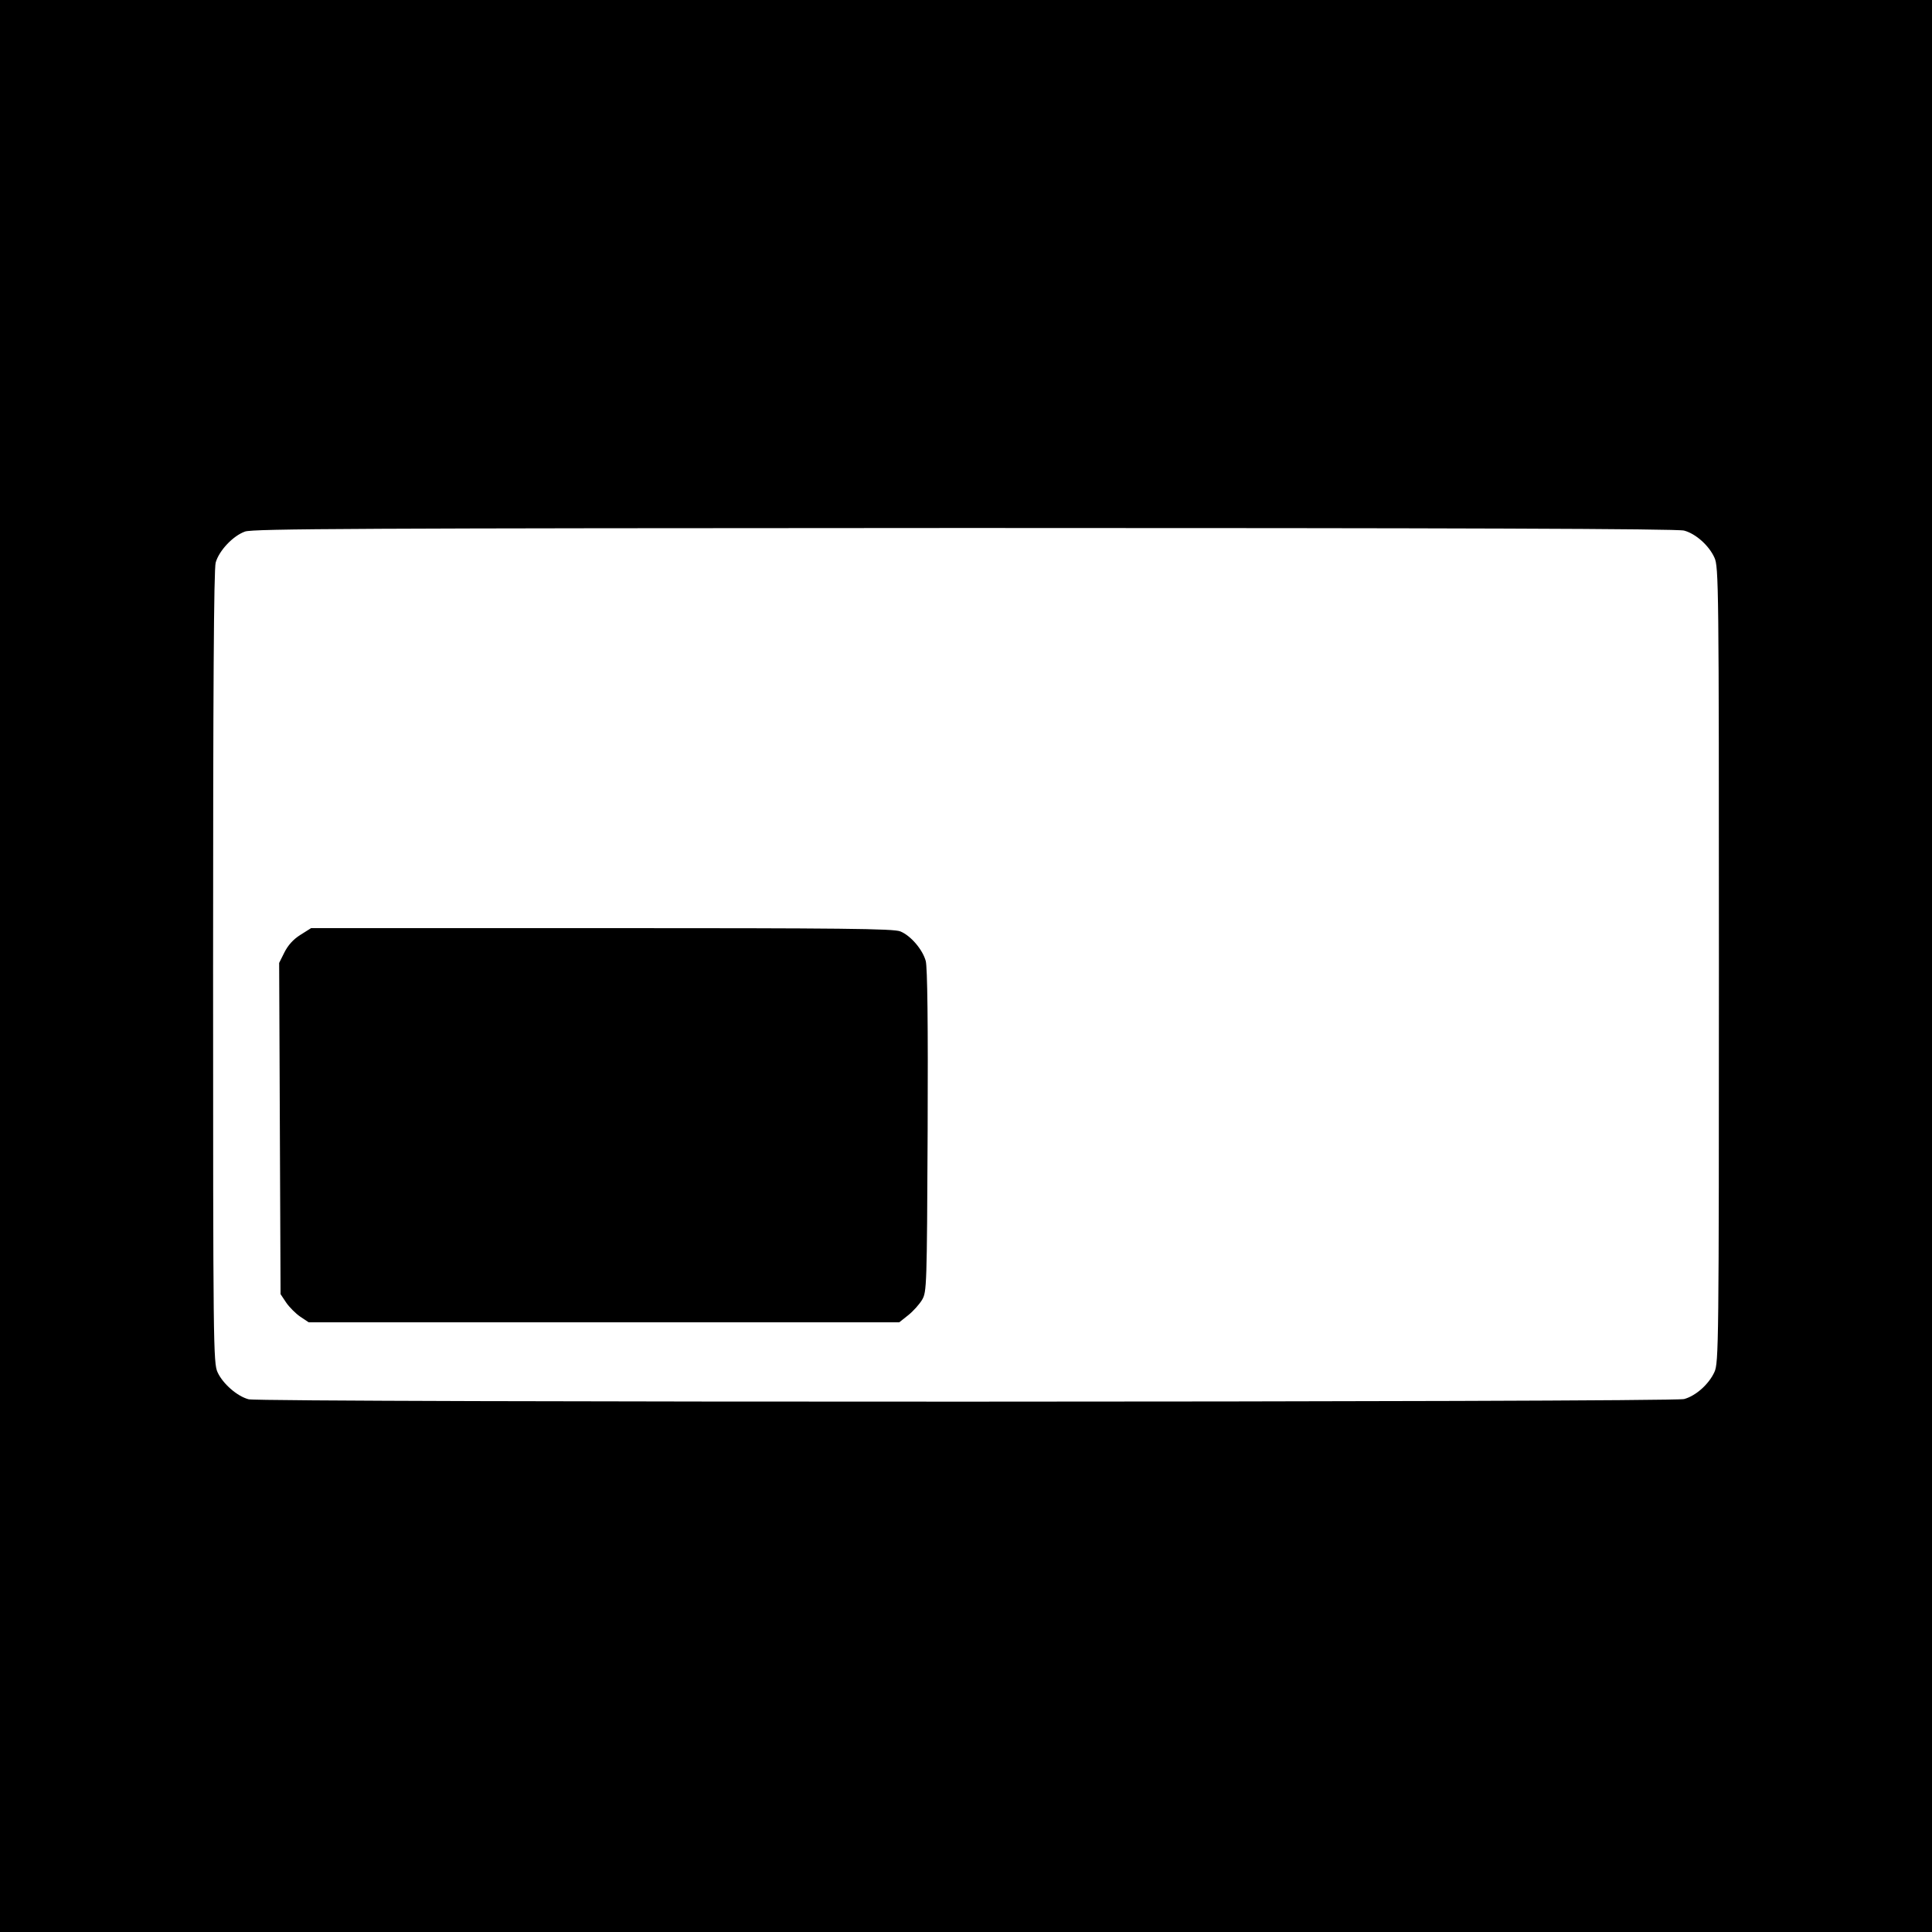 <?xml version="1.0" standalone="no"?>
<!DOCTYPE svg PUBLIC "-//W3C//DTD SVG 20010904//EN"
 "http://www.w3.org/TR/2001/REC-SVG-20010904/DTD/svg10.dtd">
<svg version="1.0" xmlns="http://www.w3.org/2000/svg"
 width="816pt" height="816pt" viewBox="0 0 816 816"
 preserveAspectRatio="xMidYMid meet">
<g transform="translate(0,816) scale(0.1,-0.1)"
fill="#000000" stroke="none">
<path d="M0 4080 l0 -4080 4080 0 4080 0 0 4080 0 4080 -4080 0 -4080 0 0
-4080z m7113 1839 c49 -13 105 -63 128 -114 18 -38 19 -116 19 -1720 0 -1604
-1 -1682 -19 -1720 -23 -51 -79 -101 -128 -114 -51 -14 -6013 -15 -6063 -1
-49 13 -109 66 -131 114 -18 39 -19 108 -19 1711 0 1162 3 1682 11 1709 14 50
73 113 124 131 34 12 480 14 3040 15 2064 0 3012 -3 3038 -11z"/>
<path d="M1268 4211 c-30 -19 -52 -44 -67 -74 l-22 -44 3 -700 3 -699 24 -36
c13 -19 40 -46 59 -59 l36 -24 1247 0 1247 0 39 31 c21 17 47 46 58 65 19 33
20 55 23 712 2 458 -1 691 -8 718 -13 48 -63 107 -107 125 -27 12 -252 14
-1261 14 l-1228 0 -46 -29z"/>
</g>
</svg>
